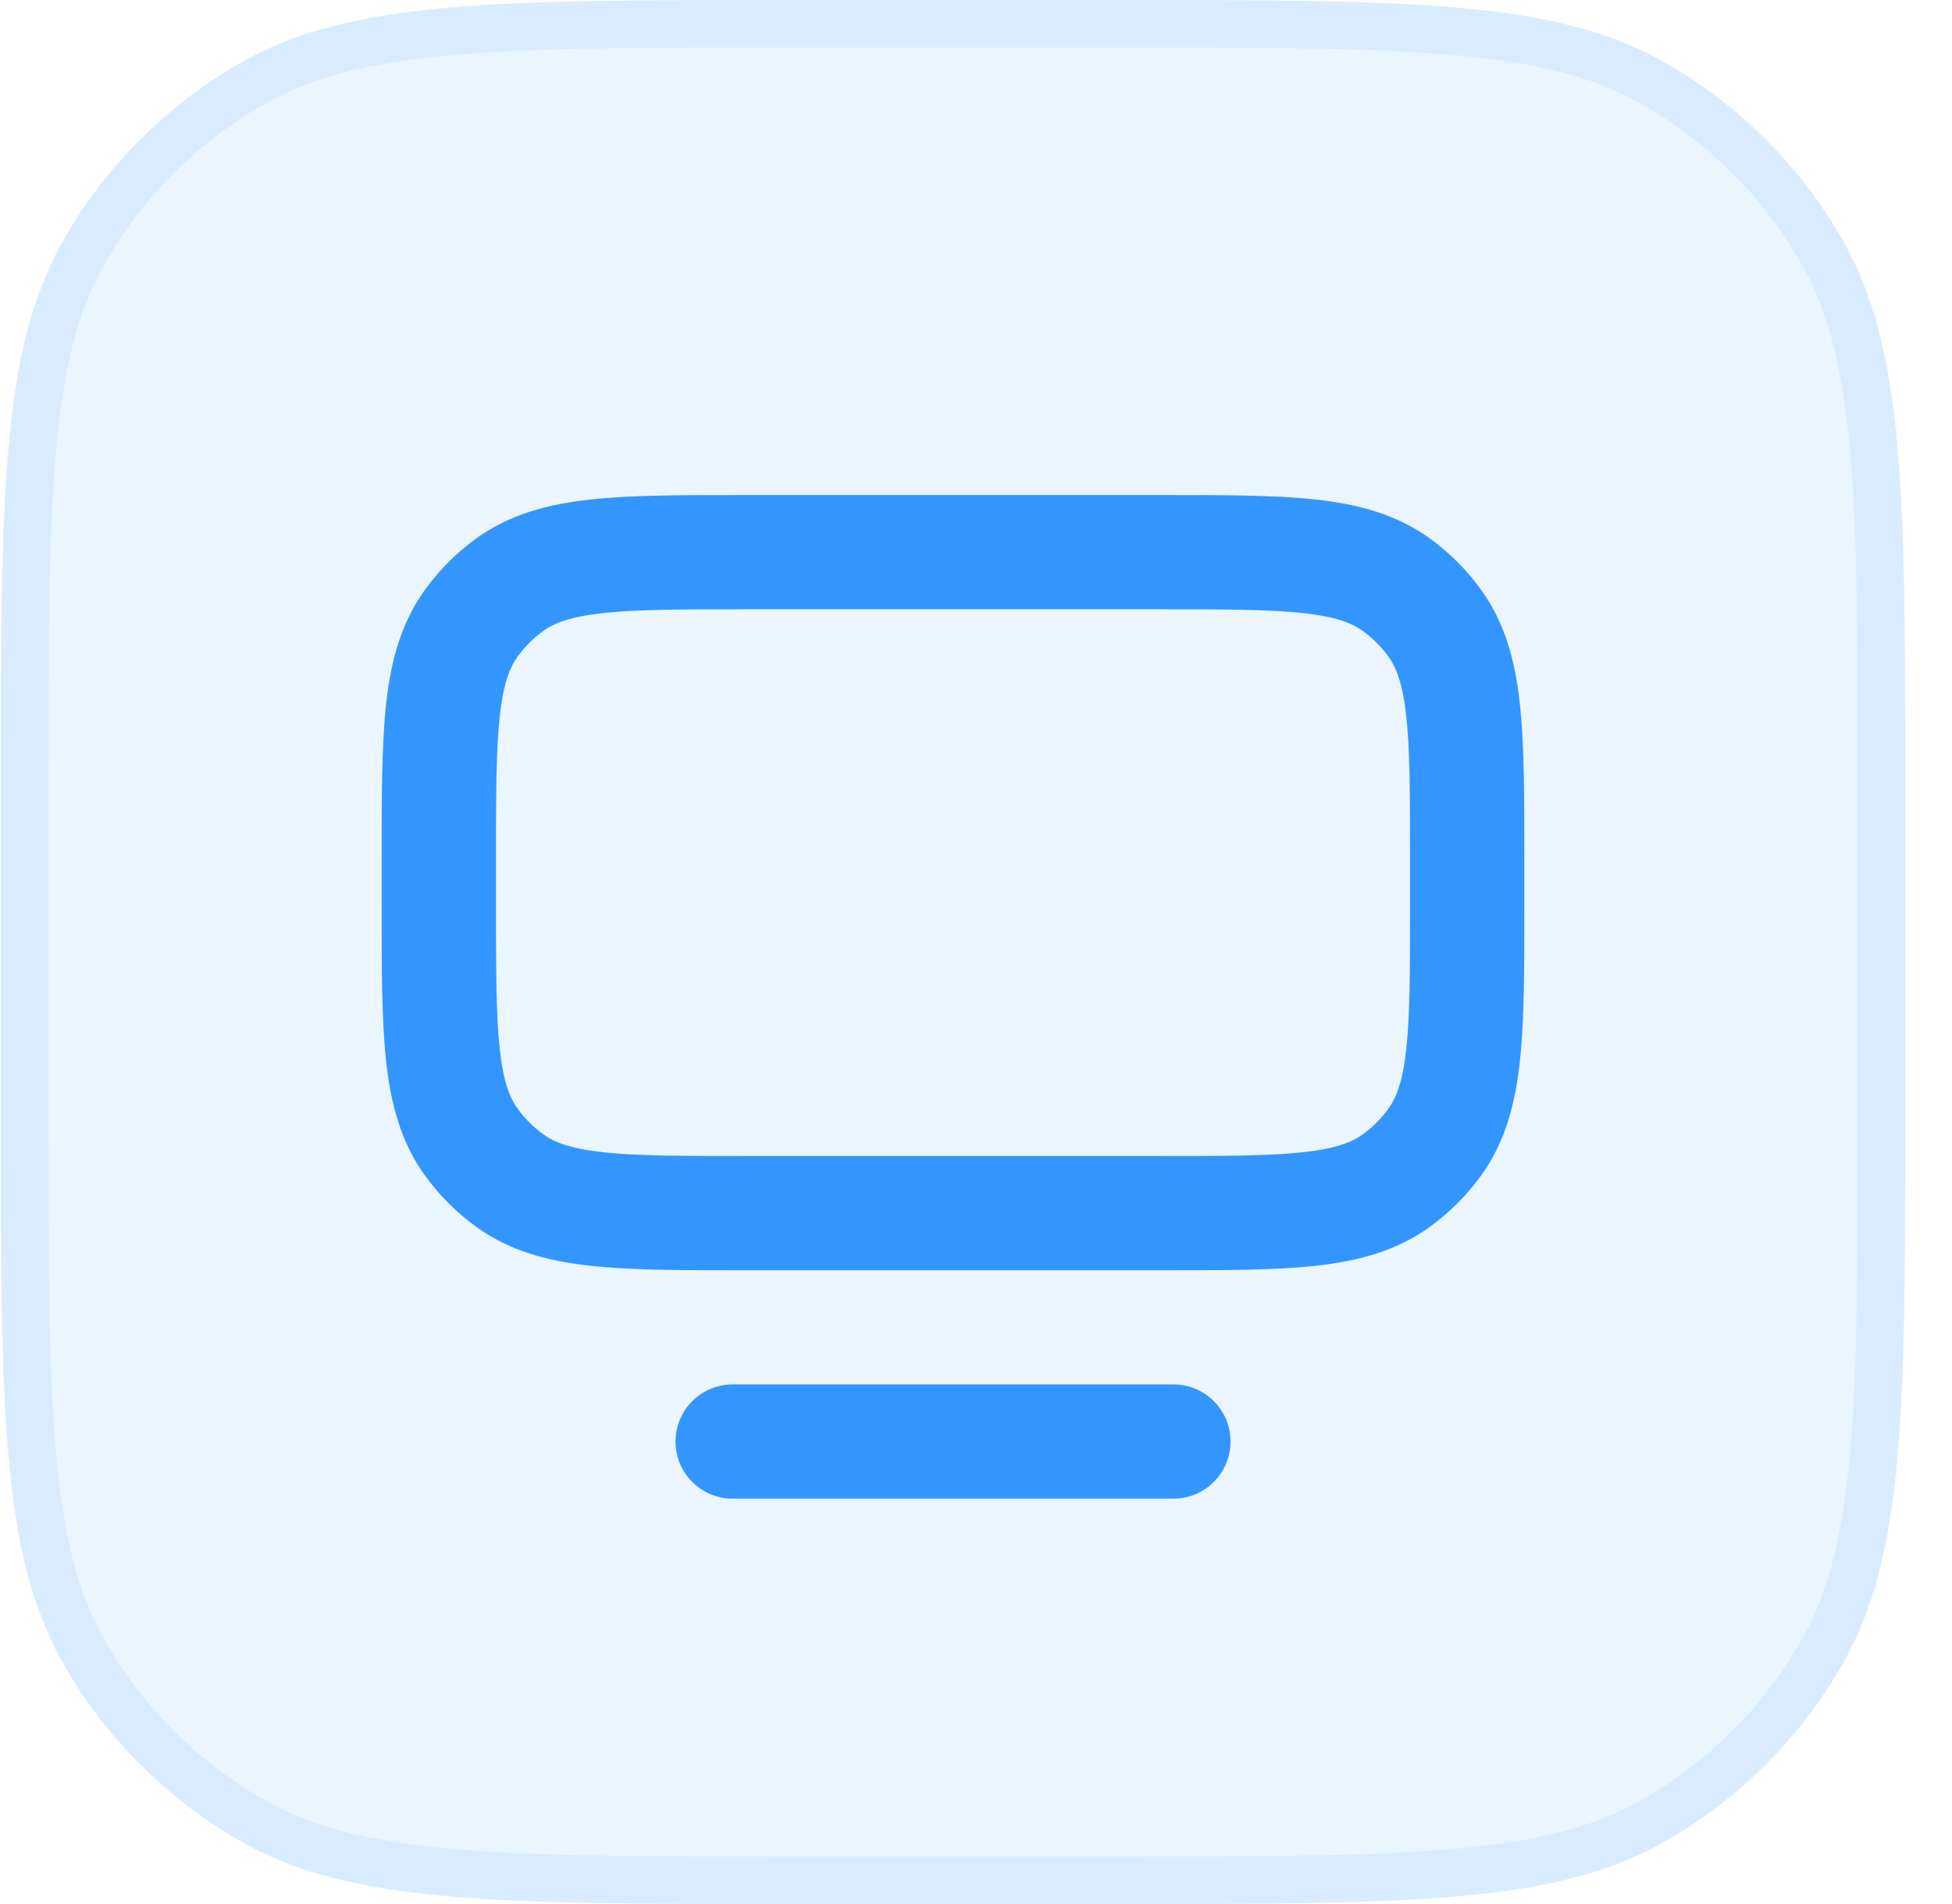 <svg width="41" height="40" viewBox="0 0 41 40" fill="none" xmlns="http://www.w3.org/2000/svg">
<g clip-path="url(#clip0_9971_150183)">
<path d="M0.017 16.6C0.017 10.432 0.017 7.349 1.331 5.045C2.218 3.49 3.507 2.201 5.063 1.314C7.366 0 10.45 0 16.617 0H23.418C29.585 0 32.669 0 34.972 1.314C36.528 2.201 37.816 3.49 38.704 5.045C40.017 7.349 40.017 10.432 40.017 16.6V23.4C40.017 29.568 40.017 32.651 38.704 34.955C37.816 36.51 36.528 37.799 34.972 38.686C32.669 40 29.585 40 23.418 40H16.617C10.45 40 7.366 40 5.063 38.686C3.507 37.799 2.218 36.51 1.331 34.955C0.017 32.651 0.017 29.568 0.017 23.4V16.6Z" fill="#3396FF" fill-opacity="0.1"/>
<path d="M0.517 16.6C0.517 13.507 0.518 11.22 0.68 9.418C0.841 7.623 1.159 6.357 1.765 5.293C2.608 3.815 3.833 2.591 5.311 1.748C6.374 1.141 7.64 0.823 9.436 0.662C11.238 0.5 13.524 0.5 16.617 0.5H23.418C26.51 0.5 28.797 0.5 30.599 0.662C32.395 0.823 33.661 1.141 34.724 1.748C36.202 2.591 37.426 3.815 38.27 5.293C38.876 6.357 39.194 7.623 39.355 9.418C39.517 11.22 39.517 13.507 39.517 16.6V23.4C39.517 26.493 39.517 28.779 39.355 30.582C39.194 32.377 38.876 33.644 38.27 34.707C37.426 36.185 36.202 37.409 34.724 38.252C33.661 38.859 32.395 39.177 30.599 39.338C28.797 39.499 26.51 39.5 23.418 39.5H16.617C13.524 39.5 11.238 39.499 9.436 39.338C7.64 39.177 6.374 38.859 5.311 38.252C3.833 37.409 2.608 36.185 1.765 34.707C1.159 33.644 0.841 32.377 0.68 30.582C0.518 28.779 0.517 26.493 0.517 23.4V16.6Z" stroke="#3396FF" stroke-opacity="0.1"/>
<path fill-rule="evenodd" clip-rule="evenodd" d="M24.404 10.4H15.631C14.338 10.4 13.271 10.4 12.413 10.493C11.517 10.59 10.708 10.8 9.996 11.317C9.589 11.613 9.23 11.971 8.934 12.379C8.417 13.09 8.207 13.9 8.11 14.795C8.017 15.653 8.017 16.72 8.017 18.013V19.073C8.017 20.366 8.017 21.432 8.11 22.291C8.207 23.186 8.417 23.995 8.934 24.707C9.23 25.114 9.589 25.473 9.996 25.769C10.708 26.286 11.517 26.496 12.413 26.593C13.271 26.686 14.338 26.686 15.631 26.686H24.404C25.697 26.686 26.764 26.686 27.622 26.593C28.518 26.496 29.327 26.286 30.039 25.769C30.446 25.473 30.805 25.114 31.101 24.707C31.618 23.995 31.828 23.186 31.924 22.291C32.017 21.432 32.017 20.366 32.017 19.073V18.013C32.017 16.72 32.017 15.653 31.924 14.795C31.828 13.9 31.618 13.09 31.101 12.379C30.805 11.971 30.446 11.613 30.039 11.317C29.327 10.8 28.518 10.59 27.622 10.493C26.764 10.4 25.697 10.4 24.404 10.4ZM11.407 13.258C11.641 13.088 11.98 12.954 12.671 12.879C13.385 12.802 14.321 12.8 15.697 12.8H24.337C25.714 12.8 26.65 12.802 27.364 12.879C28.055 12.954 28.394 13.088 28.628 13.258C28.832 13.406 29.011 13.585 29.159 13.789C29.329 14.024 29.464 14.363 29.538 15.054C29.616 15.767 29.617 16.703 29.617 18.08V19.006C29.617 20.382 29.616 21.318 29.538 22.032C29.464 22.723 29.329 23.062 29.159 23.296C29.011 23.5 28.832 23.679 28.628 23.827C28.394 23.998 28.055 24.132 27.364 24.207C26.65 24.284 25.714 24.286 24.337 24.286H15.697C14.321 24.286 13.385 24.284 12.671 24.207C11.98 24.132 11.641 23.998 11.407 23.827C11.203 23.679 11.024 23.5 10.876 23.296C10.705 23.062 10.571 22.723 10.496 22.032C10.419 21.318 10.418 20.382 10.418 19.006V18.08C10.418 16.703 10.419 15.767 10.496 15.054C10.571 14.363 10.705 14.024 10.876 13.789C11.024 13.585 11.203 13.406 11.407 13.258Z" fill="#3396FF"/>
<path d="M15.389 29.084C14.726 29.084 14.189 29.621 14.189 30.284C14.189 30.947 14.726 31.484 15.389 31.484H24.646C25.309 31.484 25.846 30.947 25.846 30.284C25.846 29.621 25.309 29.084 24.646 29.084H15.389Z" fill="#3396FF"/>
</g>
<defs>
<clipPath id="clip0_9971_150183">
<rect width="40" height="40" fill="white" transform="translate(0.017)"/>
</clipPath>
</defs>
</svg>
